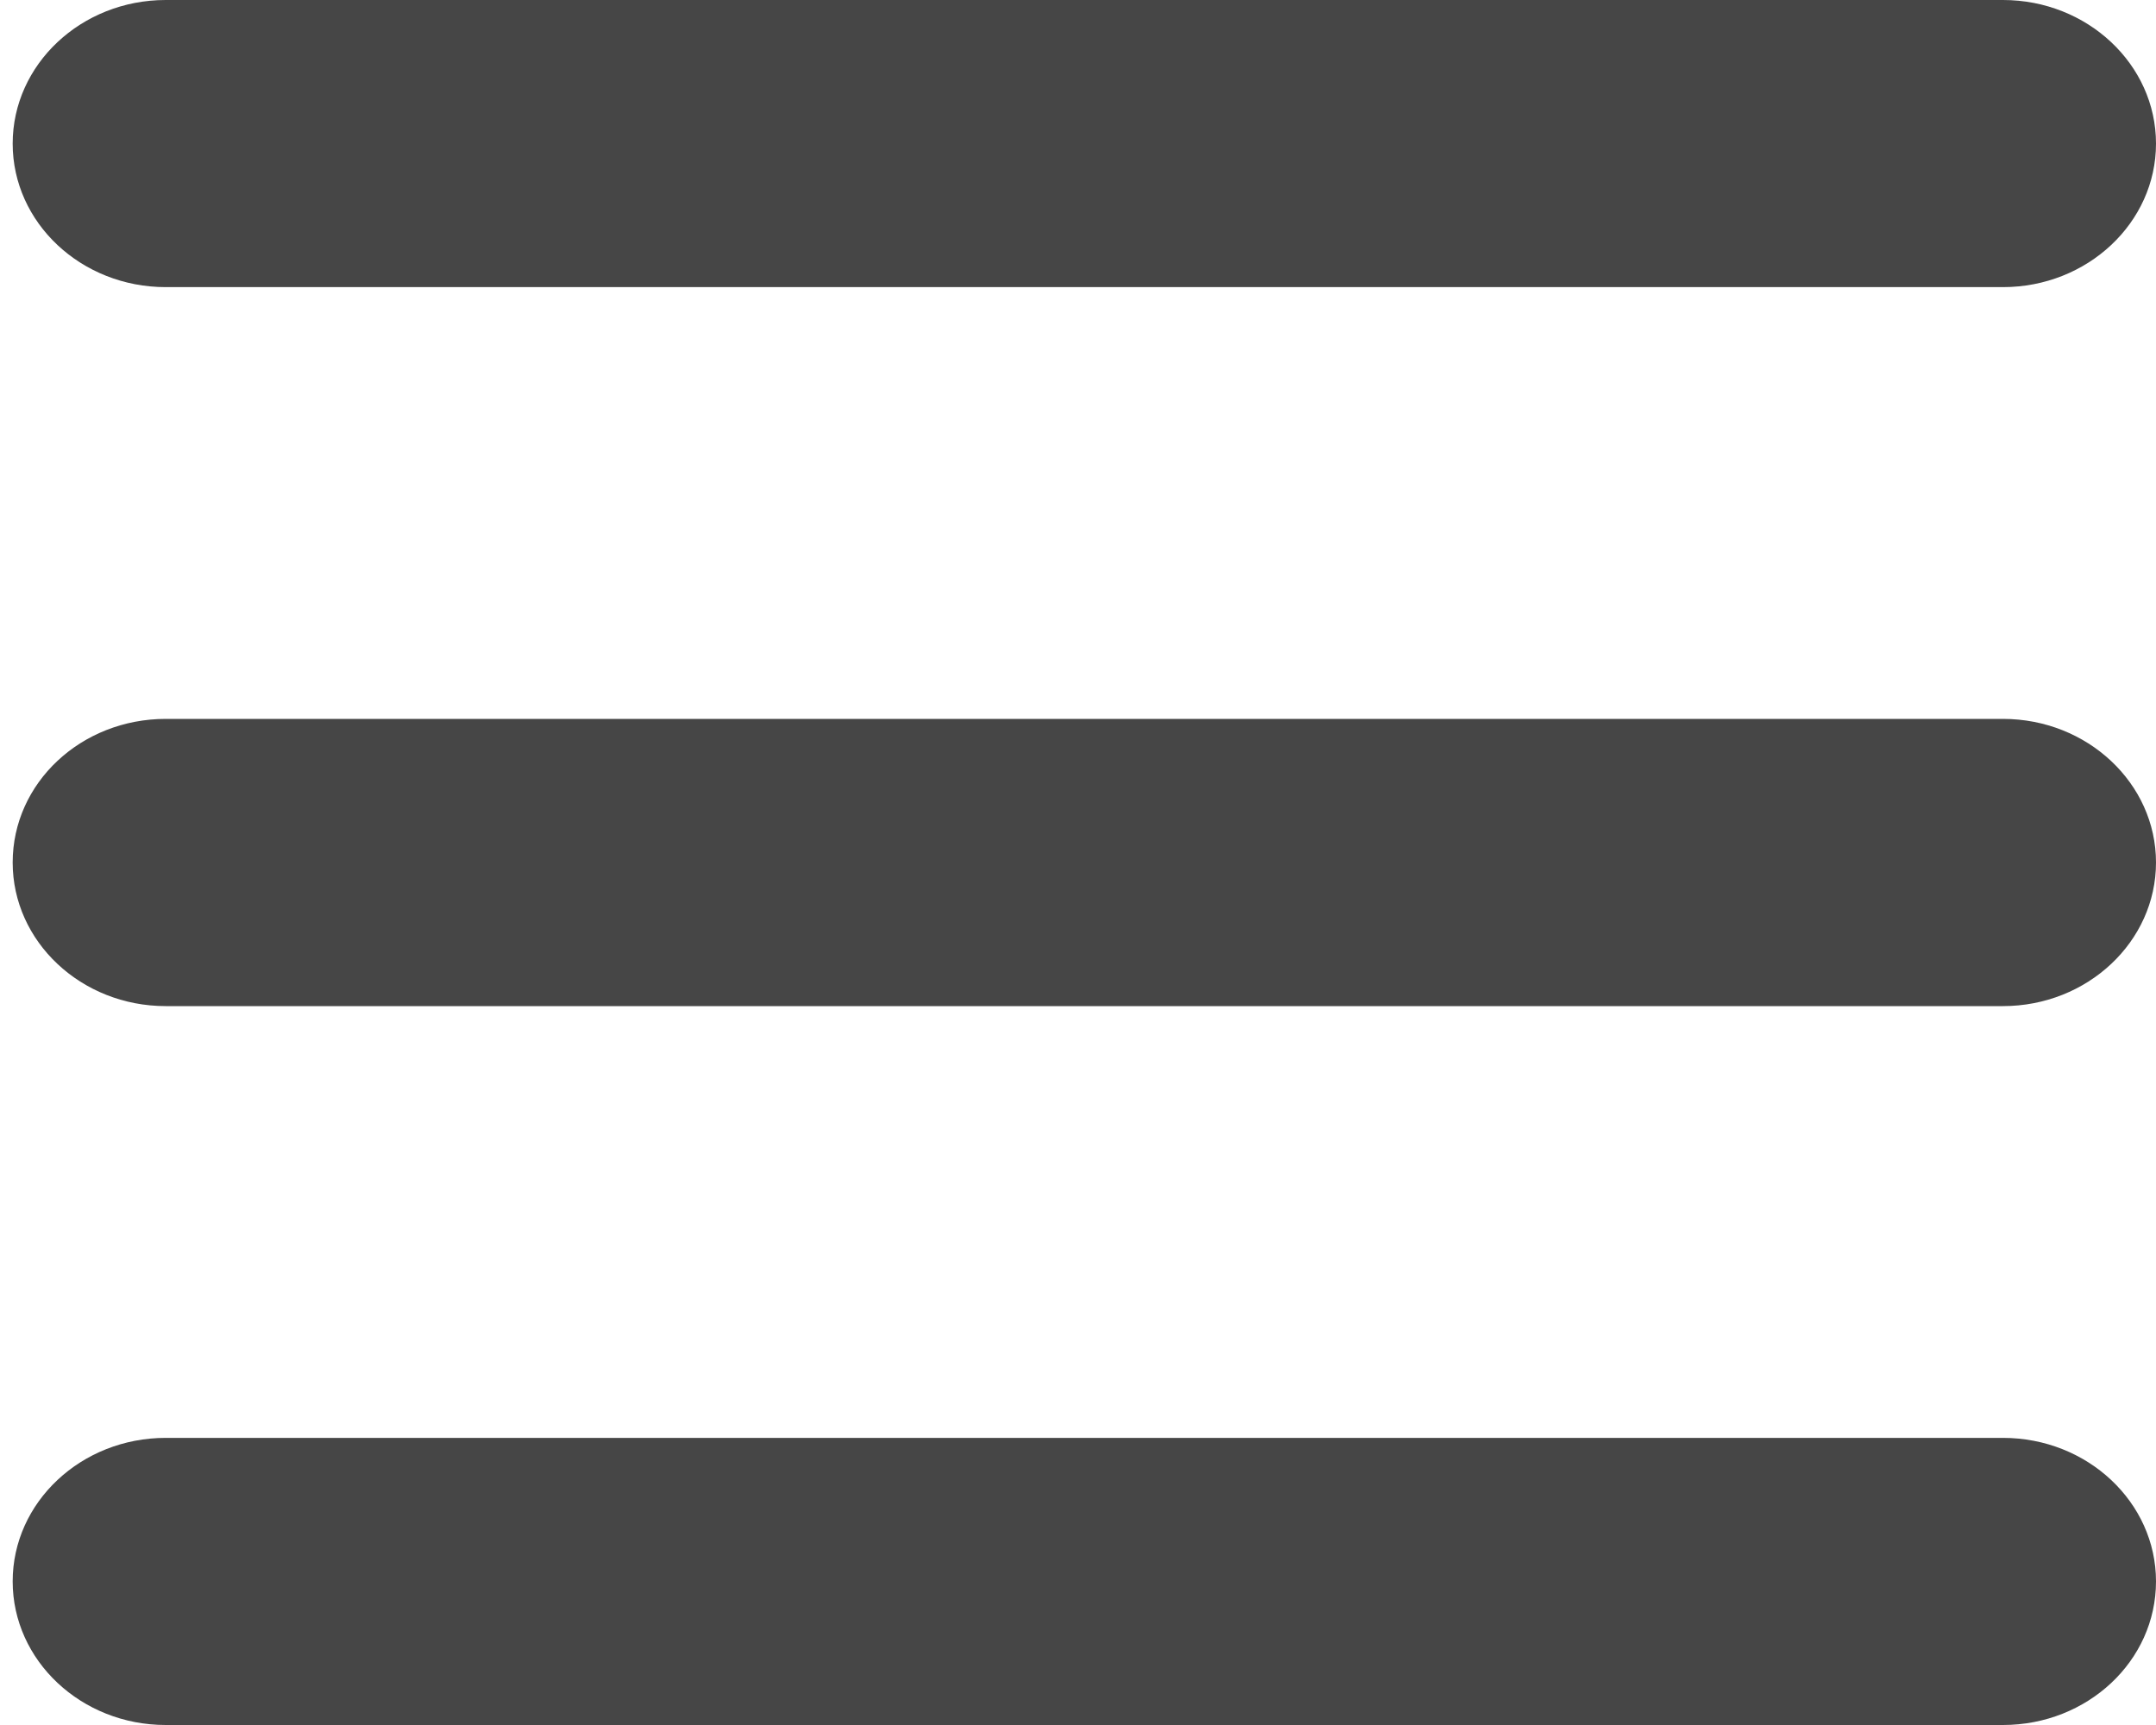 <svg width="25" height="20" viewBox="0 0 25 20" fill="none" xmlns="http://www.w3.org/2000/svg">
<path d="M0.147 1.665C0.147 0.747 0.942 0 1.922 0H23.225C24.204 0 25 0.747 25 1.665C25 2.583 24.204 3.329 23.225 3.329H1.922C0.942 3.329 0.147 2.583 0.147 1.665ZM0.147 10C0.147 9.076 0.942 8.335 1.922 8.335H23.225C24.204 8.335 25 9.082 25 10C25 10.918 24.204 11.665 23.225 11.665H1.922C0.942 11.665 0.147 10.918 0.147 10ZM25 18.335C25 19.259 24.204 20 23.225 20H1.922C0.942 20 0.147 19.253 0.147 18.335C0.147 17.417 0.942 16.671 1.922 16.671H23.225C24.204 16.671 25 17.417 25 18.335Z" fill="#464646"/>
</svg>
